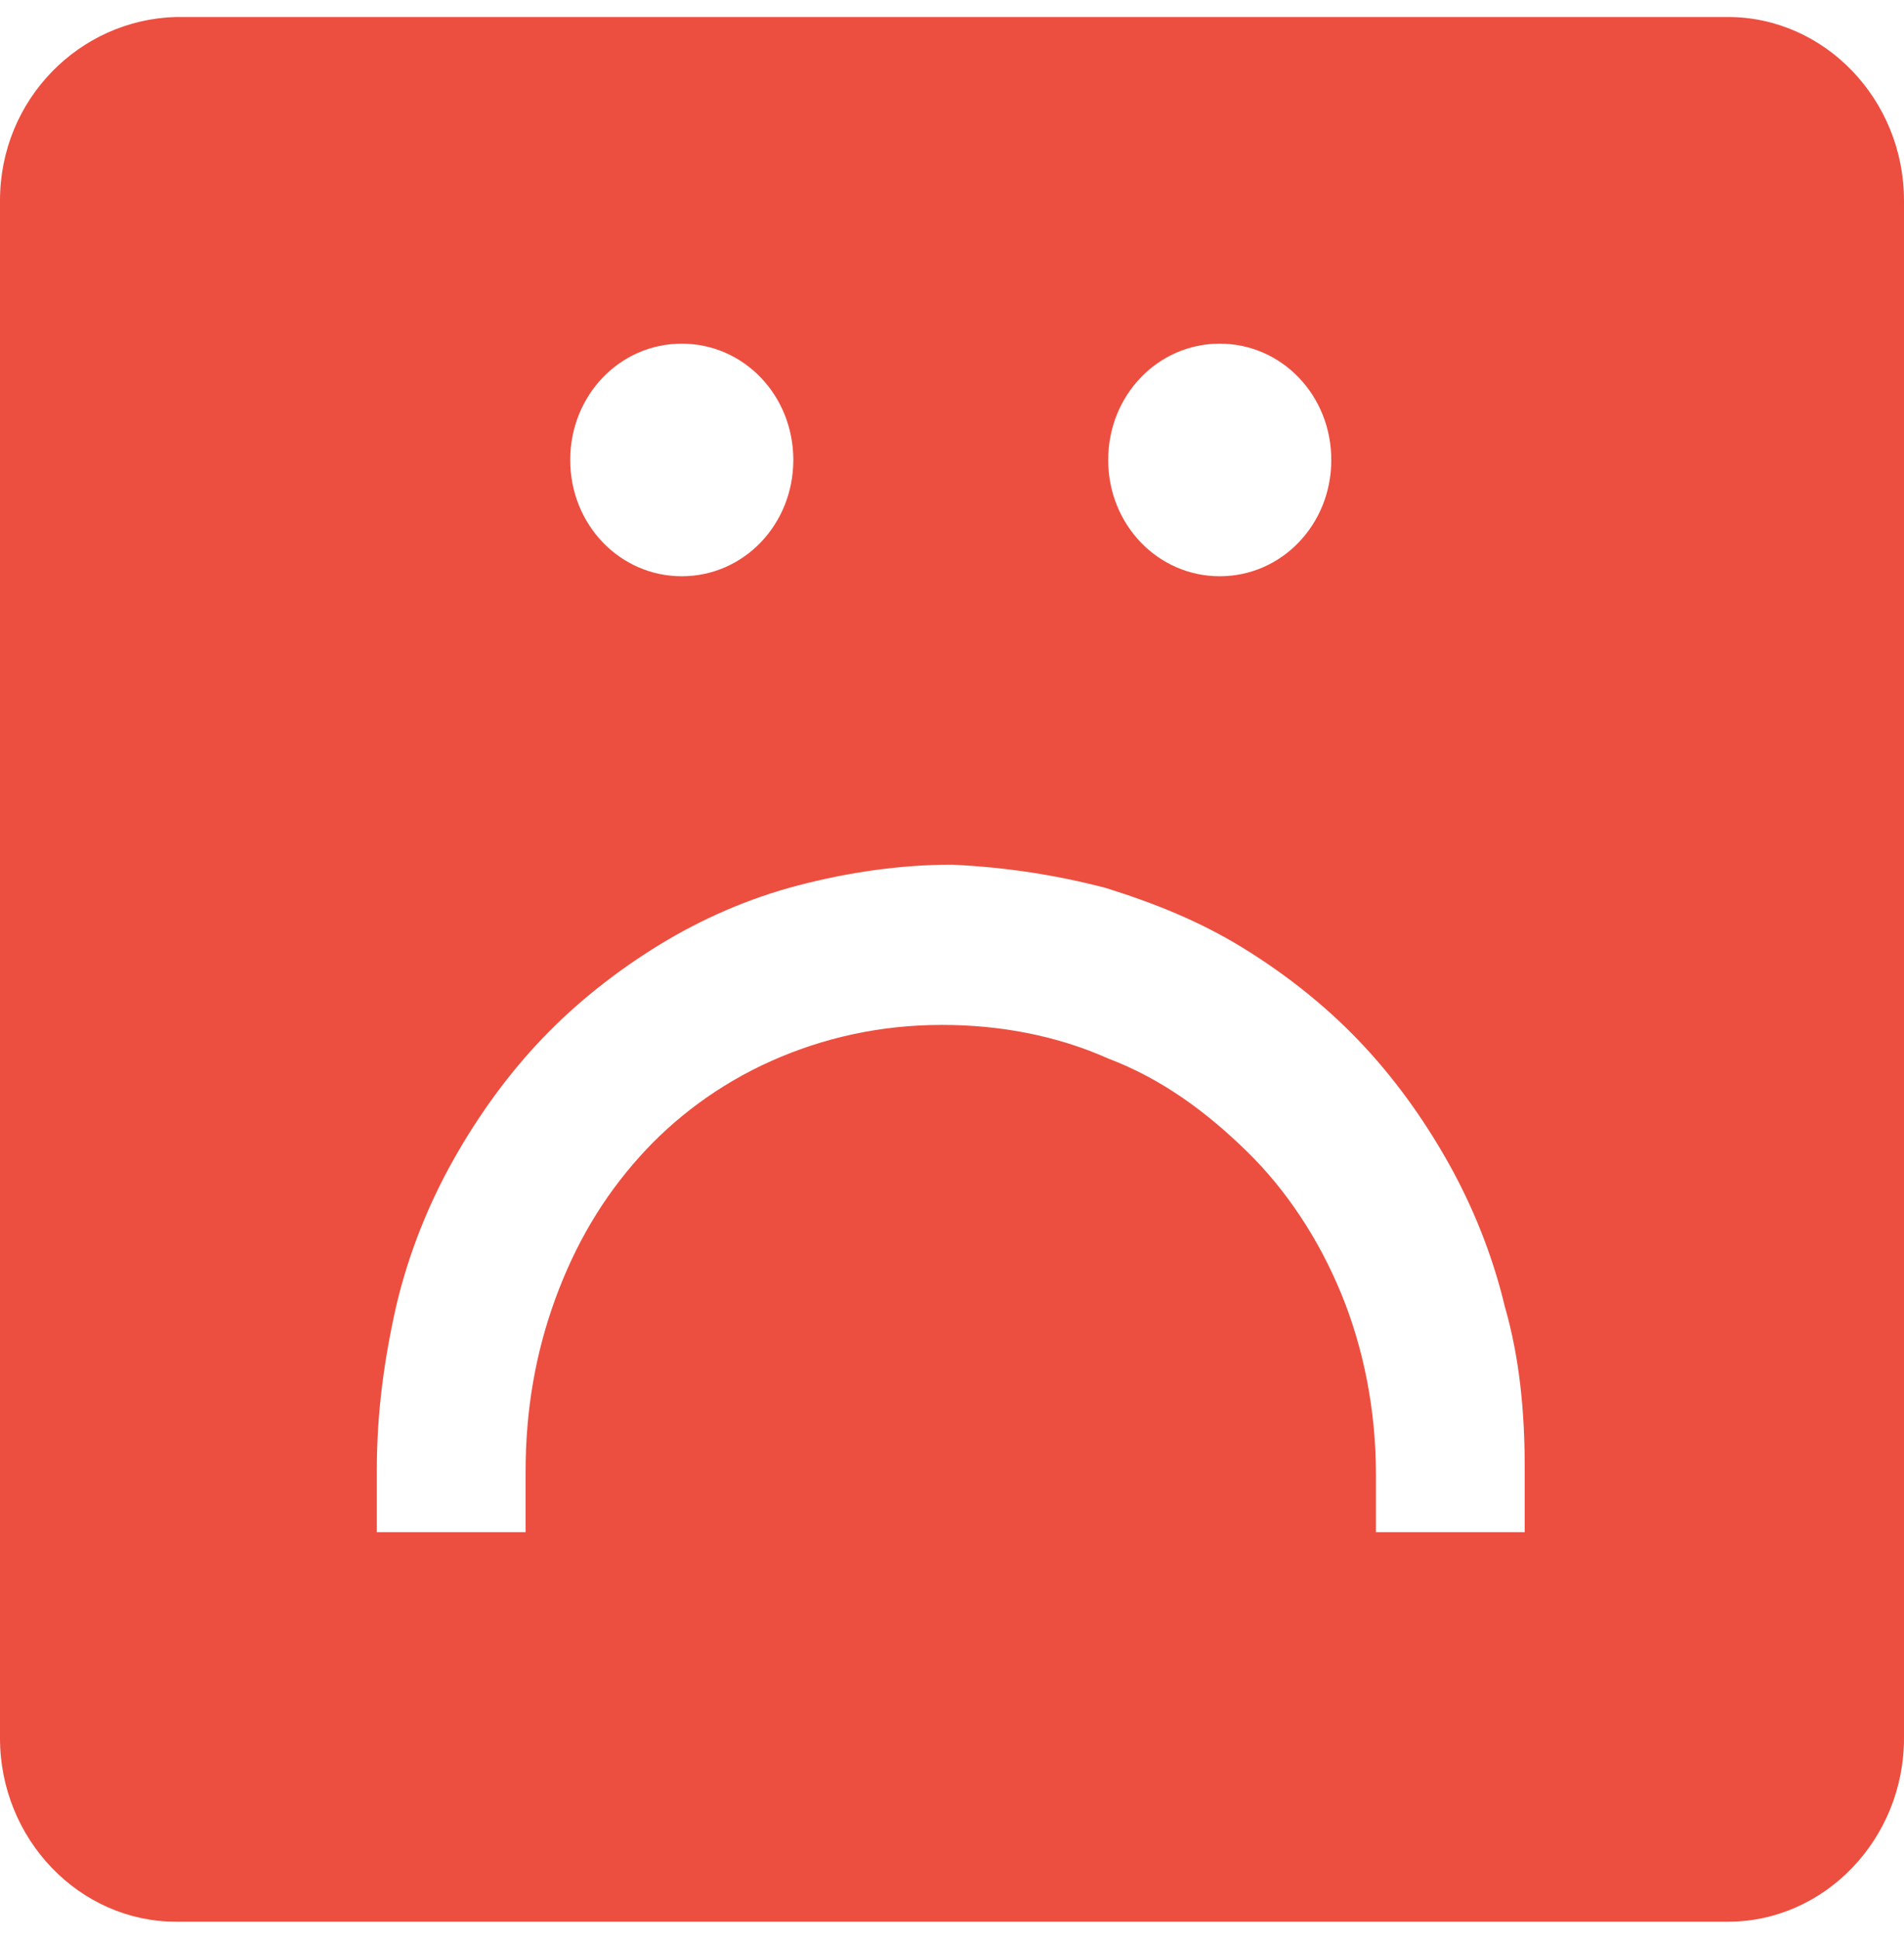 <svg width="56" height="57" viewBox="0 0 56 57" fill="none" xmlns="http://www.w3.org/2000/svg">
<g clip-path="url(#clip0_9564_51)">
<path d="M7.74208e-06 5.895L8.25357e-07 51.105C3.71992e-07 54.069 2.333 56.5 5.177 56.5L50.823 56.5C53.667 56.5 56 54.069 56 51.105L56 5.895C56 2.931 53.667 0.5 50.823 0.5L5.177 0.5C2.333 0.576 8.19544e-06 2.931 7.74208e-06 5.895ZM39.156 13.523C39.156 15.422 37.698 16.942 35.875 16.942C34.052 16.942 32.594 15.422 32.594 13.523C32.594 11.623 34.052 10.104 35.875 10.104C37.698 10.104 39.156 11.623 39.156 13.523ZM23.333 13.523C23.333 15.422 21.875 16.942 20.052 16.942C18.229 16.942 16.771 15.422 16.771 13.523C16.771 11.623 18.229 10.104 20.052 10.104C21.875 10.104 23.333 11.623 23.333 13.523ZM32.521 26.106C33.979 26.562 35.292 27.093 36.531 27.853C37.771 28.613 38.938 29.525 39.958 30.589C40.979 31.653 41.854 32.868 42.583 34.16C43.312 35.452 43.896 36.895 44.26 38.415C44.698 39.935 44.844 41.531 44.844 43.126L44.844 45.048L40.469 45.048L40.469 43.354C40.469 41.455 40.104 39.631 39.448 38.035C38.792 36.44 37.844 34.996 36.677 33.856C35.51 32.716 34.198 31.729 32.594 31.121C31.062 30.437 29.385 30.133 27.708 30.133C25.885 30.133 24.208 30.513 22.677 31.197C21.146 31.881 19.833 32.868 18.812 34.008C17.719 35.224 16.917 36.592 16.333 38.187C15.75 39.783 15.458 41.455 15.458 43.278L15.458 45.048L11.083 45.048L11.083 43.202C11.083 41.53 11.302 39.935 11.667 38.339C12.031 36.819 12.615 35.376 13.344 34.084C14.073 32.792 14.948 31.577 15.969 30.513C16.99 29.449 18.156 28.537 19.396 27.777C20.635 27.018 22.021 26.41 23.479 26.03C24.938 25.65 26.469 25.422 28 25.422C29.604 25.498 31.062 25.726 32.521 26.106Z" fill="#EC4F40"/>
</g>
<defs>
<clipPath id="clip0_9564_51">
<rect width="56" height="56" fill="white" transform="translate(0 0.5)"/>
</clipPath>
</defs>
</svg>
